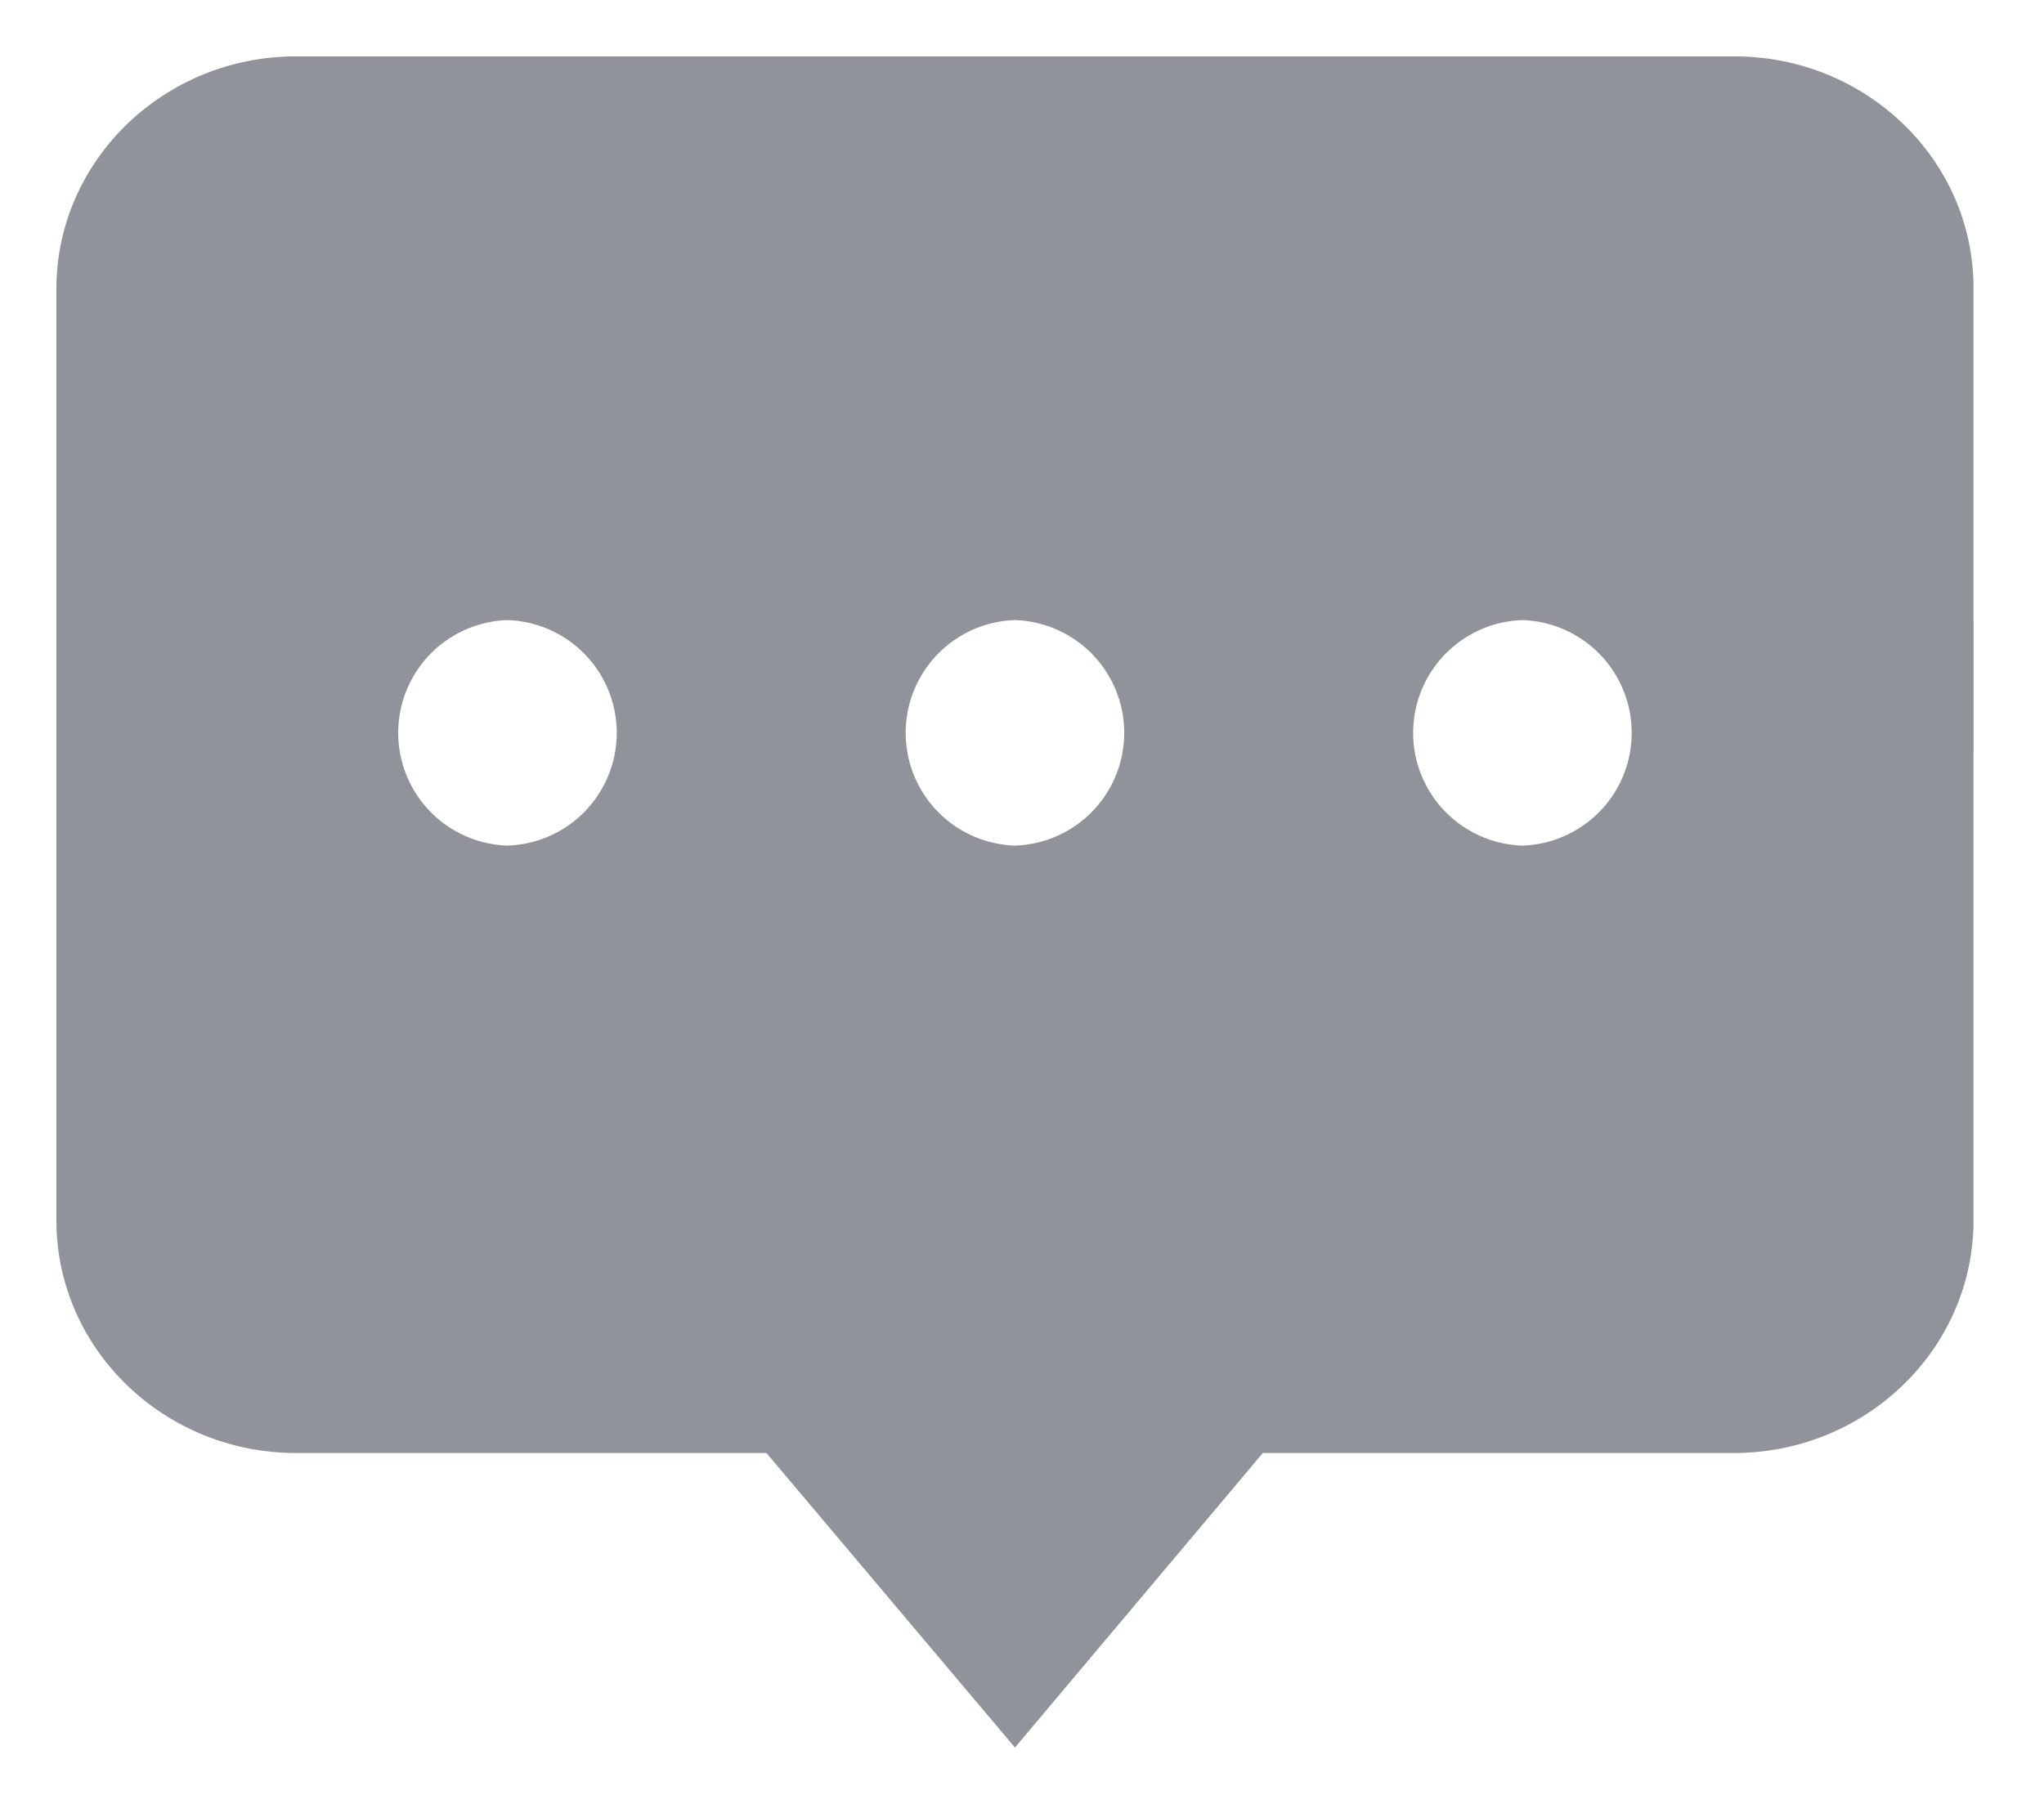 <?xml version="1.0" standalone="no"?><!DOCTYPE svg PUBLIC "-//W3C//DTD SVG 1.1//EN" "http://www.w3.org/Graphics/SVG/1.1/DTD/svg11.dtd"><svg t="1610438164195" class="icon" viewBox="0 0 1160 1024" version="1.1" xmlns="http://www.w3.org/2000/svg" p-id="980" xmlns:xlink="http://www.w3.org/1999/xlink" width="226.562" height="200"><defs><style type="text/css"></style></defs><path d="M984.352 32H168C92.992 32 32 91.2 32 164.032v528.736c0 72.832 60.992 132.032 136 132.032h266.976L576 992l140.672-167.2h267.328c75.008 0 136-59.2 136-132.032V164.032C1120.352 91.2 1059.36 32 984.352 32zM288 480a64.032 64.032 0 0 1 0-128 64.032 64.032 0 0 1 0 128z m288 0a64.032 64.032 0 0 1 0-128 64.032 64.032 0 0 1 0 128z m288 0a64.032 64.032 0 0 1 0-128 64.032 64.032 0 0 1 0 128z" fill="#909399" p-id="981"></path></svg>